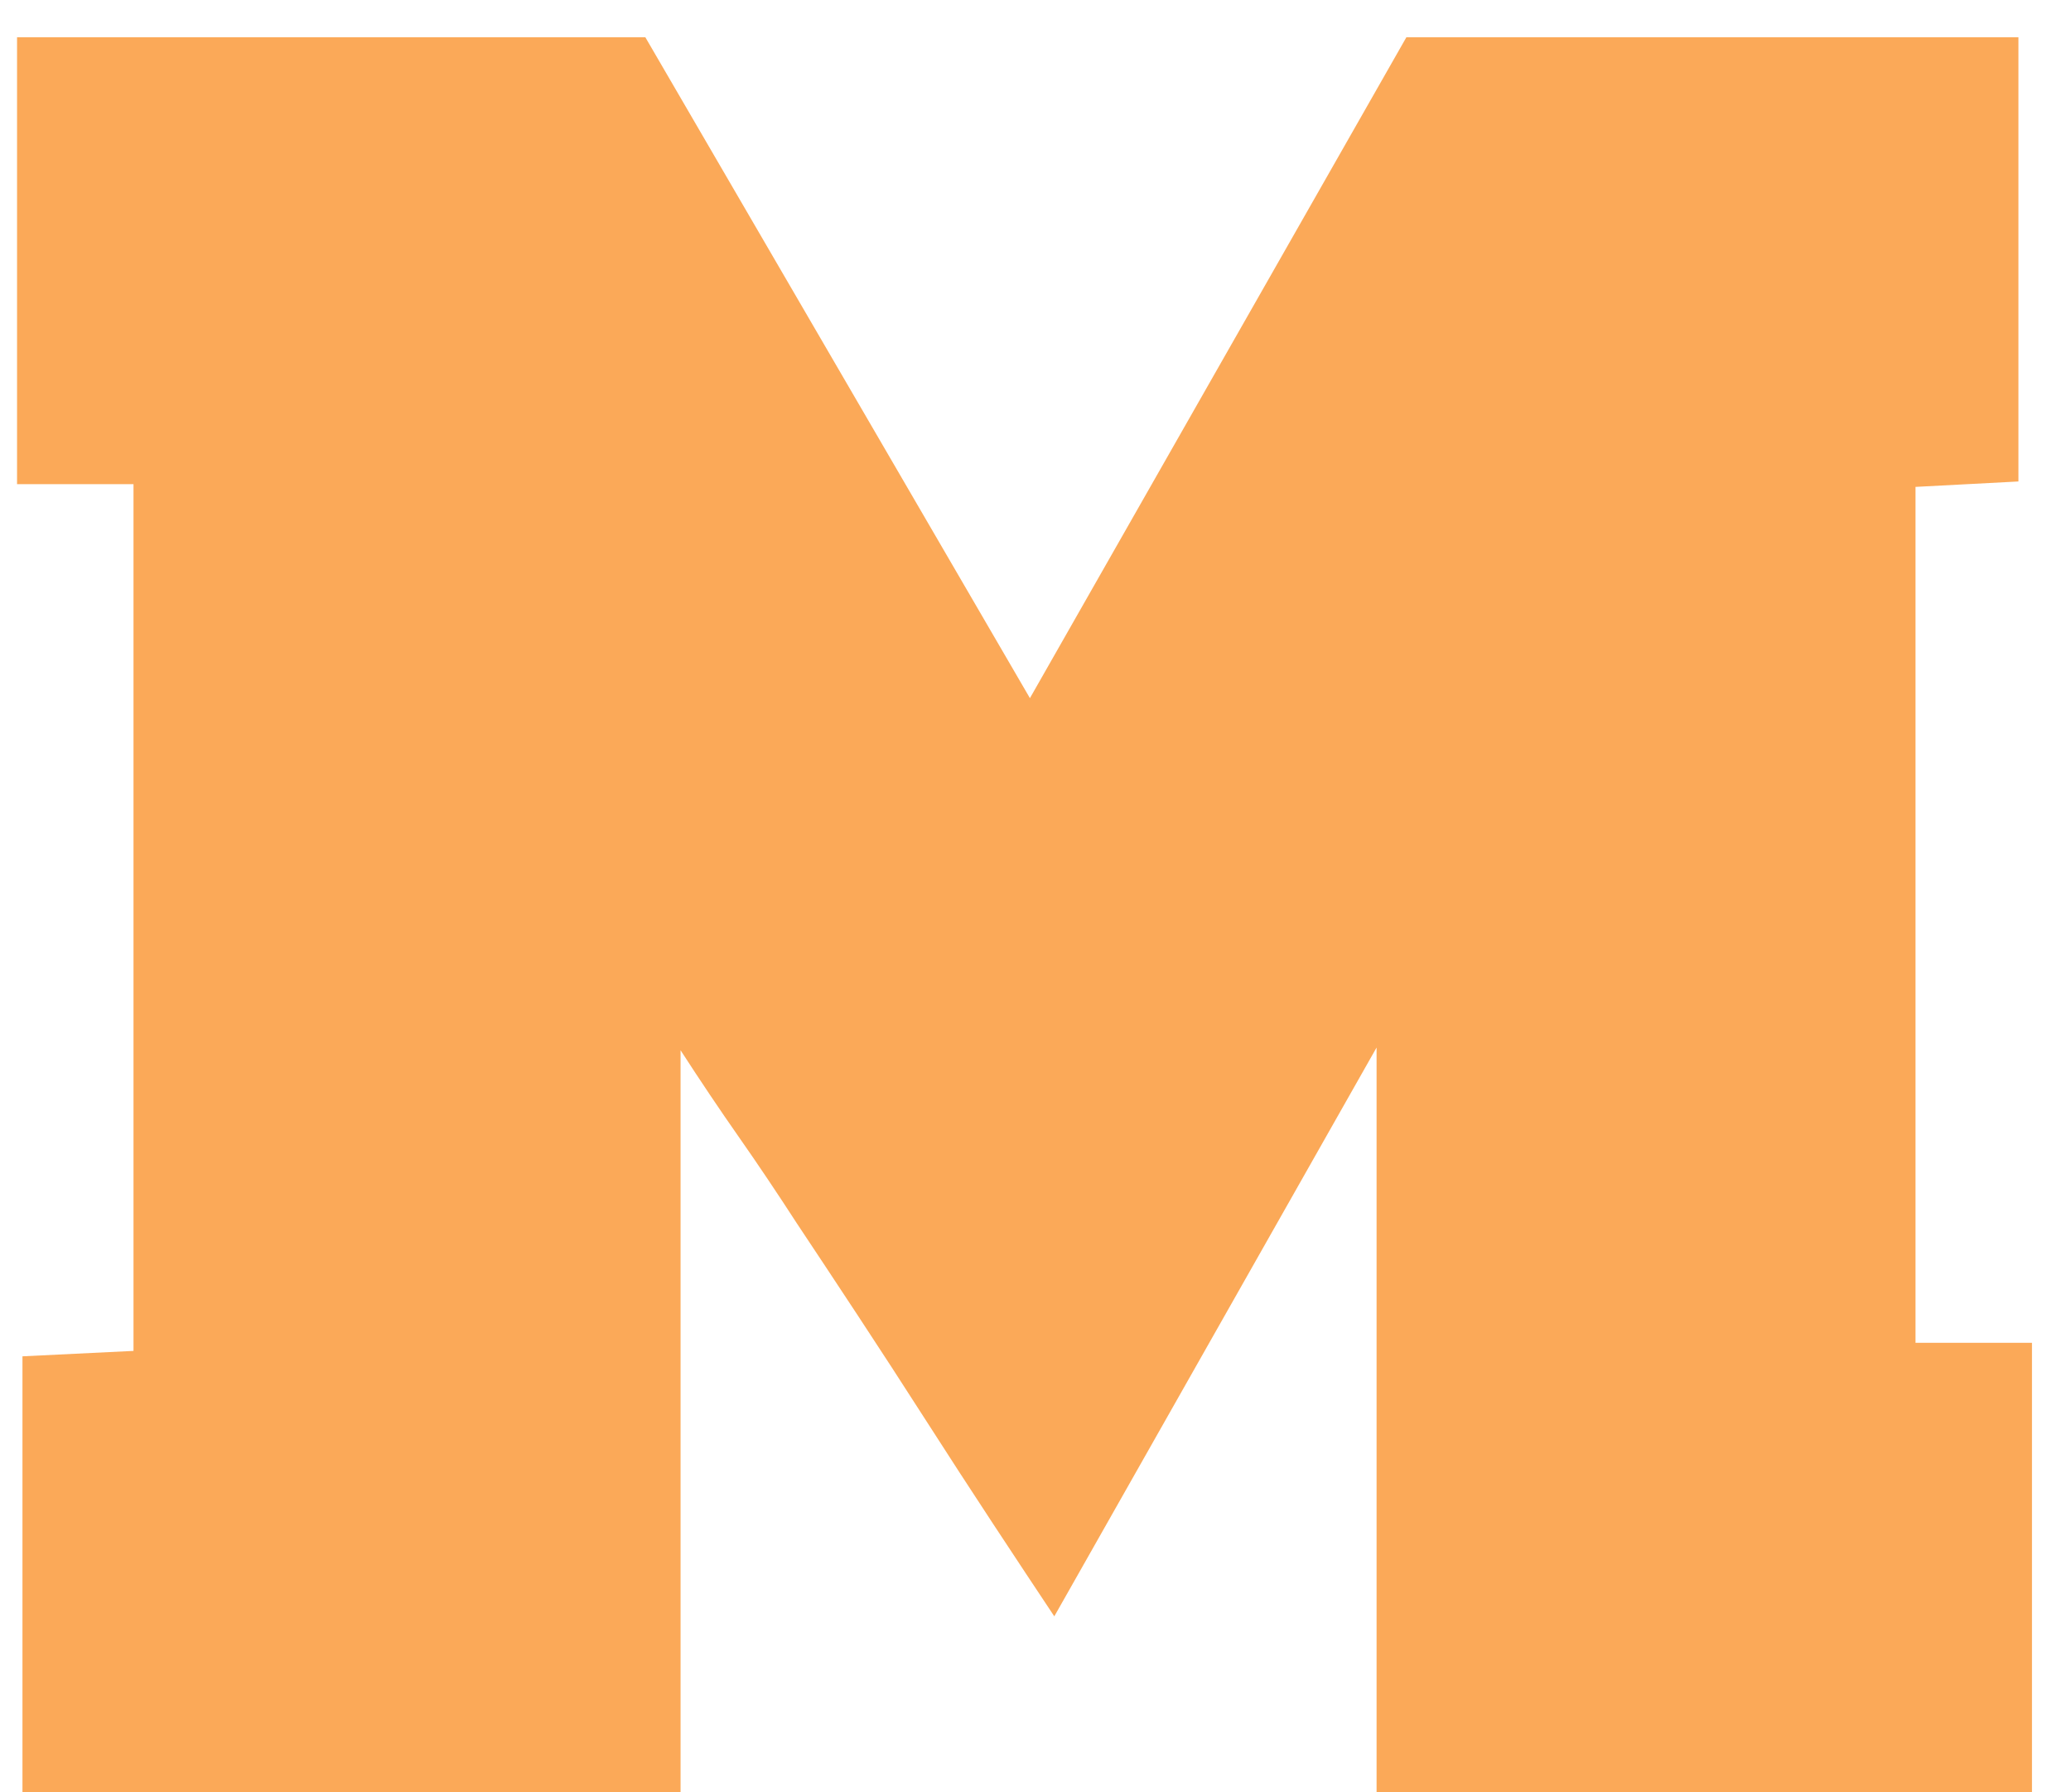 <?xml version="1.0" encoding="UTF-8" standalone="no"?>
<svg width="52px" height="45px" viewBox="0 0 52 45" version="1.1" xmlns="http://www.w3.org/2000/svg" xmlns:xlink="http://www.w3.org/1999/xlink">
    <!-- Generator: Sketch 42 (36781) - http://www.bohemiancoding.com/sketch -->
    <title>M</title>
    <desc>Created with Sketch.</desc>
    <defs></defs>
    <g id="Page-1" stroke="none" stroke-width="1" fill="none" fill-rule="evenodd">
        <path d="M51.02,45 L51.02,33.712 L48.096,33.712 L48.096,12.224 L50.68,12.088 L50.68,0.936 L35.312,0.936 L25.86,17.528 L16.204,0.936 L0.428,0.936 L0.428,12.156 L3.352,12.156 L3.352,33.916 L0.564,34.052 L0.564,45 L17.088,45 L17.088,26.368 C17.587,27.139 18.074,27.864 18.55,28.544 C19.026,29.224 19.513,29.949 20.012,30.72 C20.465,31.4 20.975,32.171 21.542,33.032 C22.109,33.893 22.675,34.766 23.242,35.65 C23.809,36.534 24.375,37.407 24.942,38.268 C25.509,39.129 26.019,39.9 26.472,40.58 L34.564,26.3 L34.564,45 L51.02,45 Z" id="M" fill="#FBA958"></path>
    </g>
</svg>